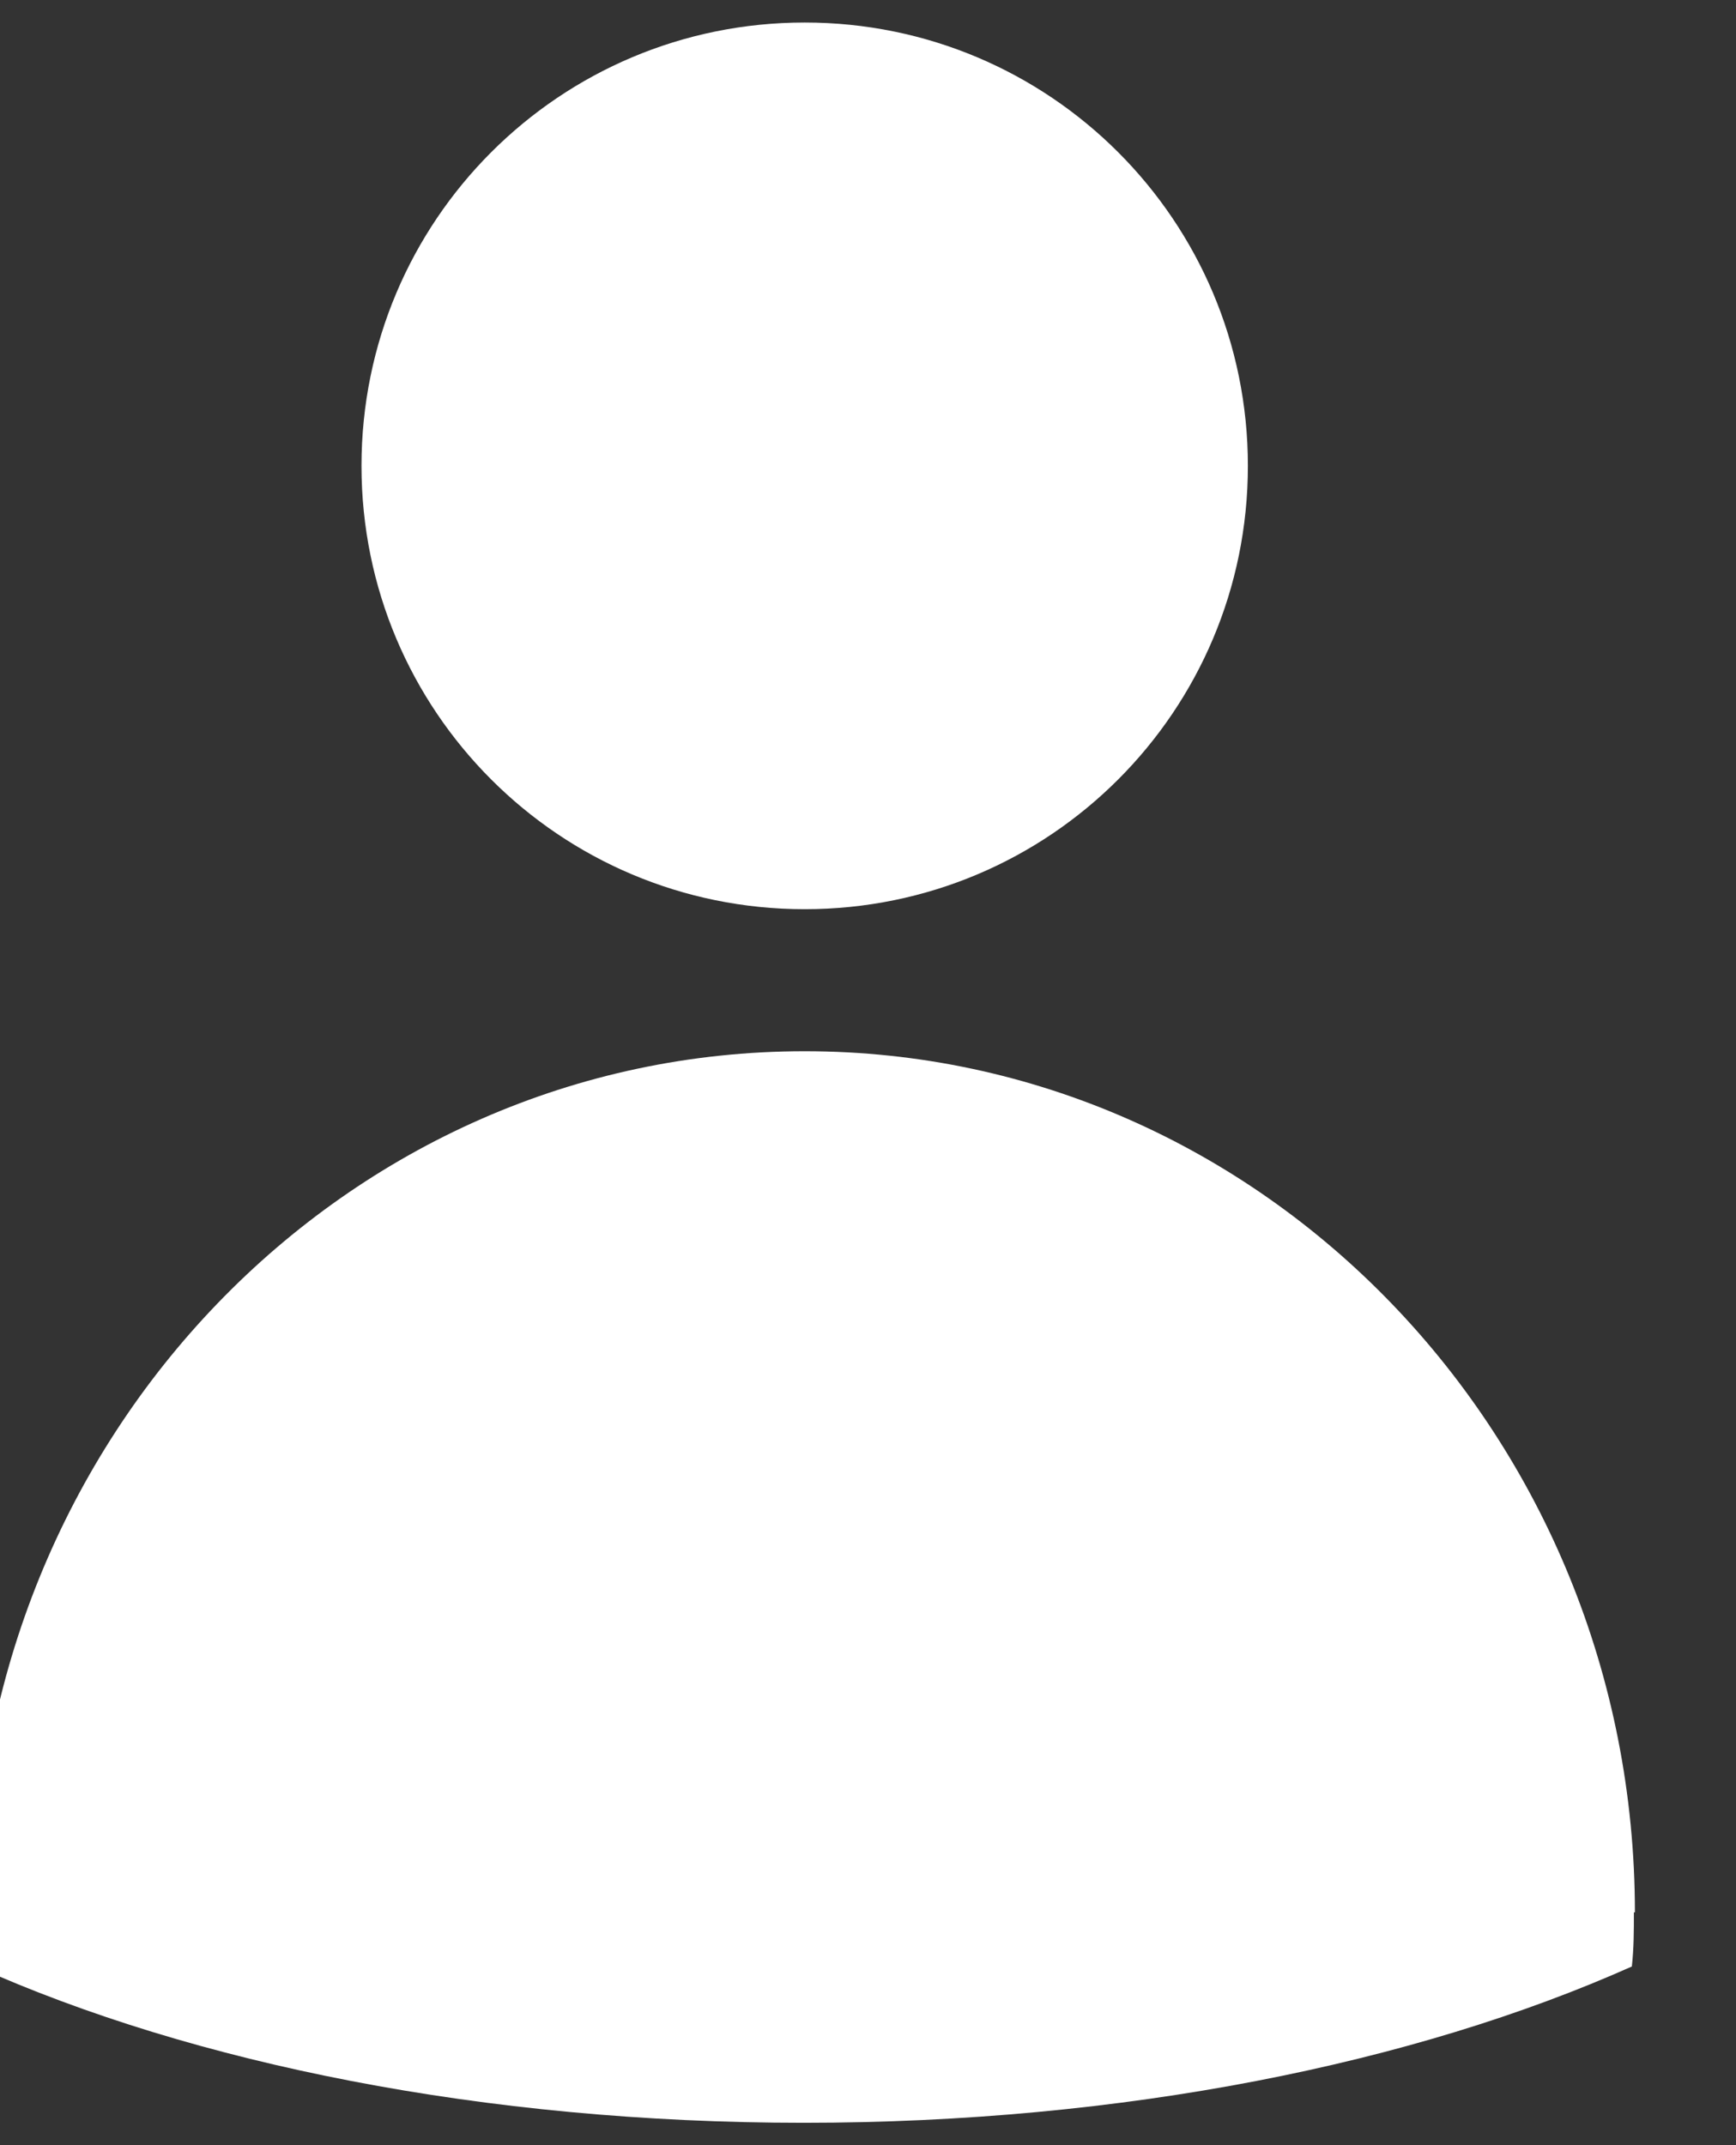 <svg width="34" height="42" viewBox="0 0 34 42" fill="none" xmlns="http://www.w3.org/2000/svg" xmlns:xlink="http://www.w3.org/1999/xlink">
<rect x="0" y="0" width="34" height="42" fill="#333333" stroke="none"/>
<path d="M32,37.442C32,37.802 32,38.142 31.96,38.502C27.7,40.402 22,41.562 15.74,41.562C9.48,41.562 3.78,40.402 -0.46,38.502C-0.48,38.142 -0.5,37.802 -0.5,37.442C-0.5,28.122 6.78,20.582 15.76,20.582C24.74,20.582 32.02,28.142 32.02,37.442Z" fill="#FFFFFF"/>
<path d="M24.44,9.121C24.44,13.921 20.56,17.801 15.76,17.801C10.96,17.801 7.08,13.921 7.08,9.121C7.08,4.321 10.96,0.441 15.76,0.441C20.56,0.441 24.44,4.321 24.44,9.121Z" fill="#FFFFFF"/>
</svg>
